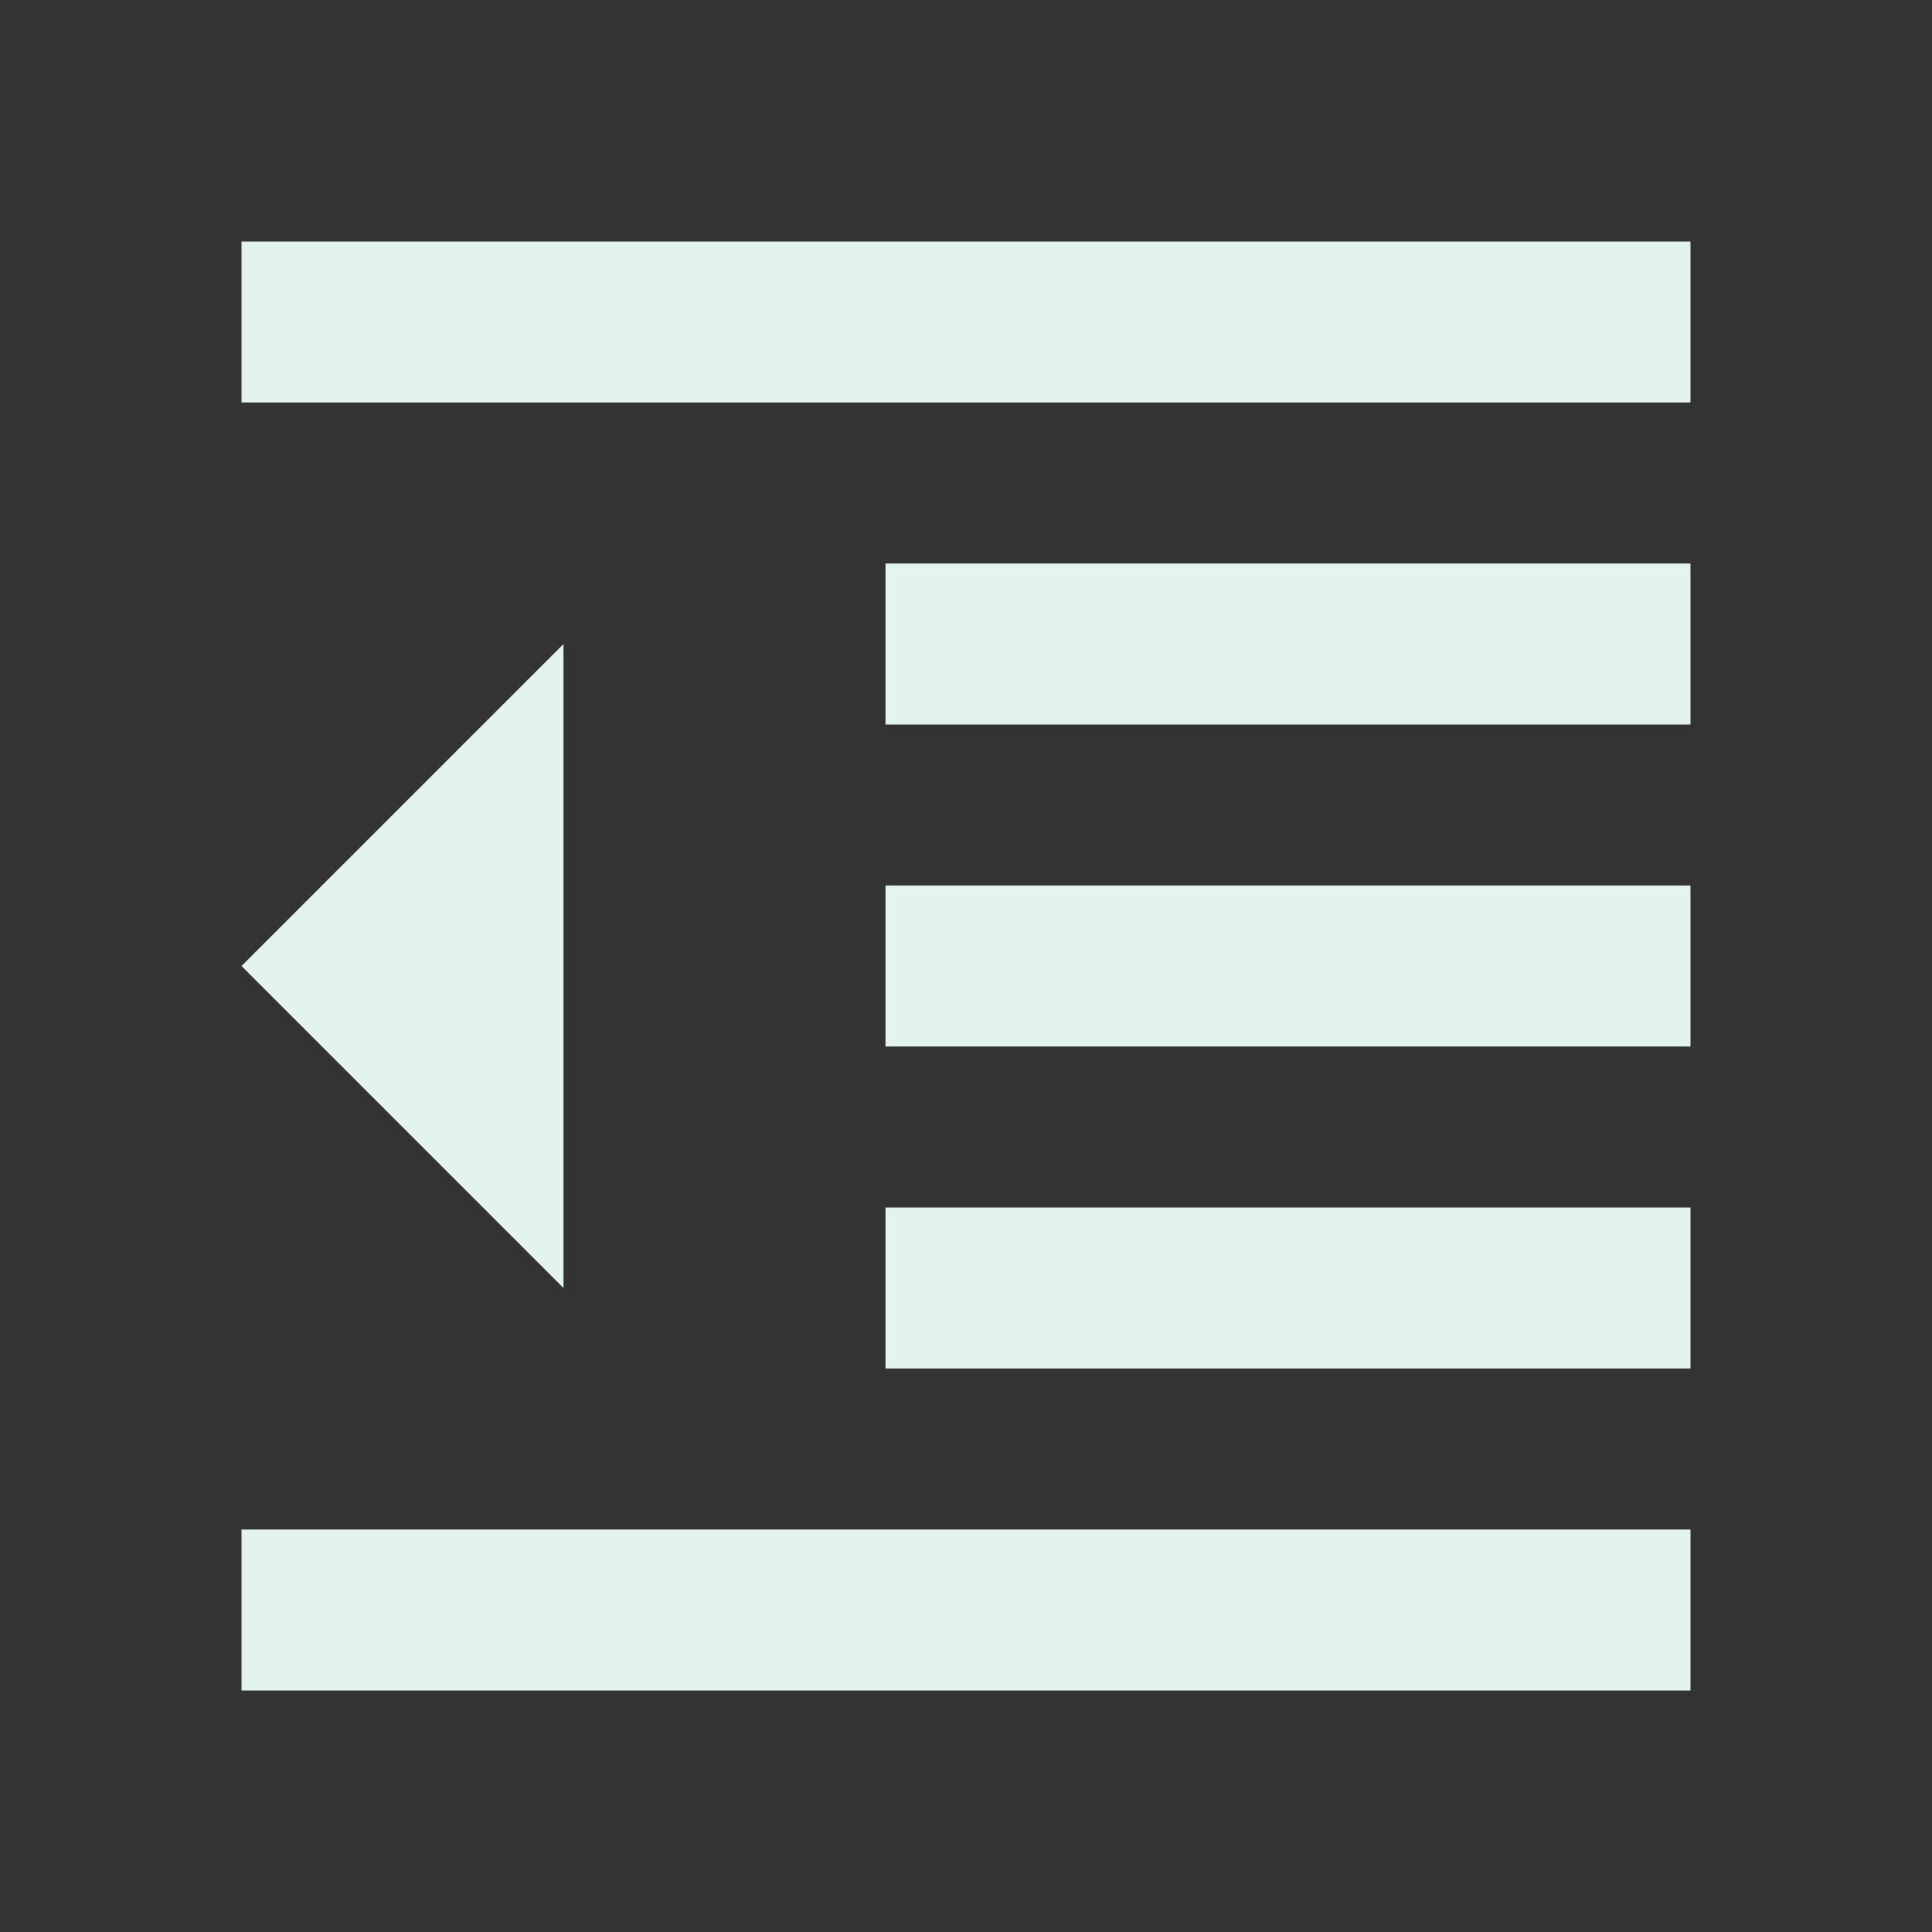 <?xml version="1.0" encoding="utf-8"?>
<!DOCTYPE svg PUBLIC "-//W3C//DTD SVG 1.1//EN" "http://www.w3.org/Graphics/SVG/1.1/DTD/svg11.dtd">
<svg xmlns="http://www.w3.org/2000/svg" xmlns:xlink="http://www.w3.org/1999/xlink" version="1.1" baseProfile="full" width="24" height="24" viewBox="0 0 24.00 24.00" enable-background="new 0 0 24.00 24.00" xml:space="preserve">
	<rect x="0" y="0" width="24.00" height="24.00" fill="#333333" stroke="none"/>
	<path fill="#E2F4EB" fill-opacity="1" stroke-linejoin="round" d="M 11,13L 21,13L 21,11L 11,11M 11,9L 21,9L 21,7L 11,7M 3,3L 3,5L 21,5L 21,3M 3,21L 21,21L 21,19L 3,19M 3,12L 7,16L 7,8M 11,17L 21,17L 21,15L 11,15L 11,17 Z "/>
</svg>
